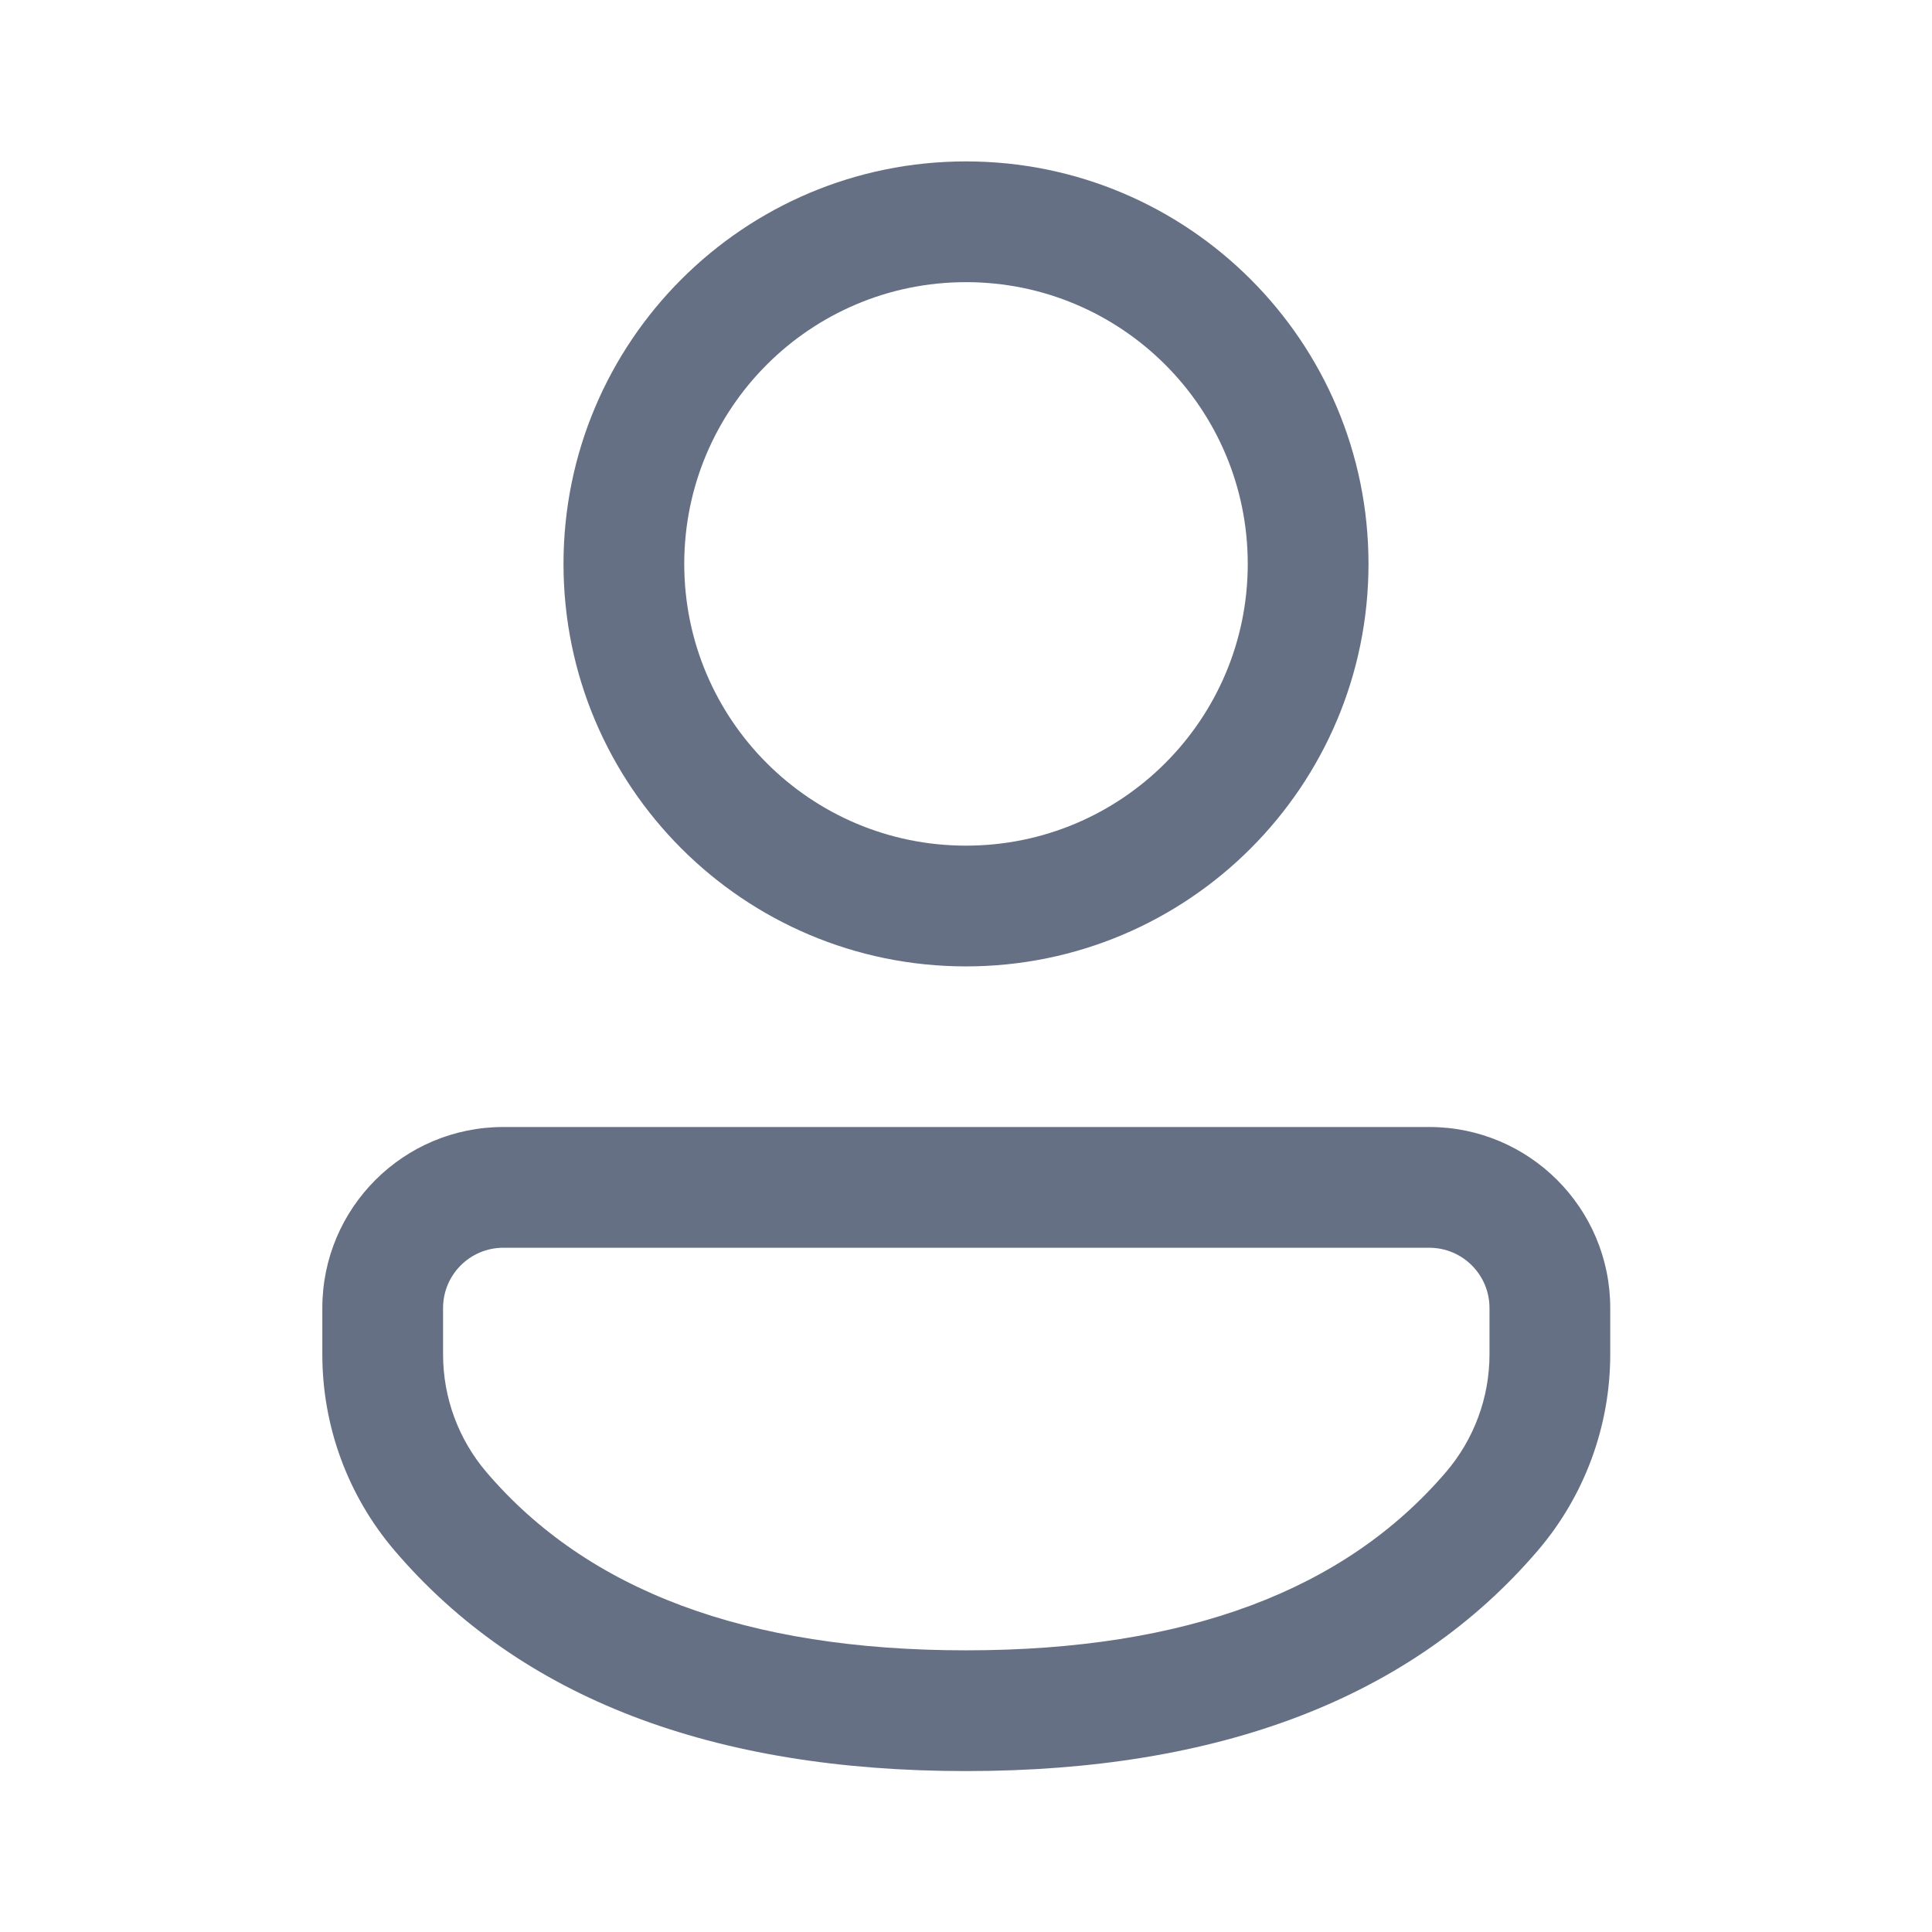 <svg width="24" height="24" viewBox="0 0 24 24" fill="none" xmlns="http://www.w3.org/2000/svg">
<path d="M17.754 14C18.996 14 20.003 15.007 20.003 16.249V16.824C20.003 17.718 19.684 18.583 19.102 19.263C17.533 21.096 15.146 22.001 12 22.001C8.854 22.001 6.468 21.096 4.902 19.262C4.322 18.583 4.004 17.719 4.004 16.826V16.249C4.004 15.007 5.011 14 6.253 14H17.754ZM17.754 15.5H6.253C5.839 15.5 5.504 15.835 5.504 16.249V16.826C5.504 17.362 5.695 17.88 6.043 18.288C7.296 19.755 9.262 20.501 12 20.501C14.738 20.501 16.706 19.755 17.962 18.287C18.311 17.88 18.503 17.361 18.503 16.824V16.249C18.503 15.835 18.168 15.5 17.754 15.5ZM12 2.005C14.761 2.005 17 4.243 17 7.005C17 9.766 14.761 12.005 12 12.005C9.239 12.005 7 9.766 7 7.005C7 4.243 9.239 2.005 12 2.005ZM12 3.505C10.067 3.505 8.5 5.072 8.5 7.005C8.5 8.938 10.067 10.505 12 10.505C13.933 10.505 15.5 8.938 15.5 7.005C15.5 5.072 13.933 3.505 12 3.505Z" fill="#667085"/>
</svg>
